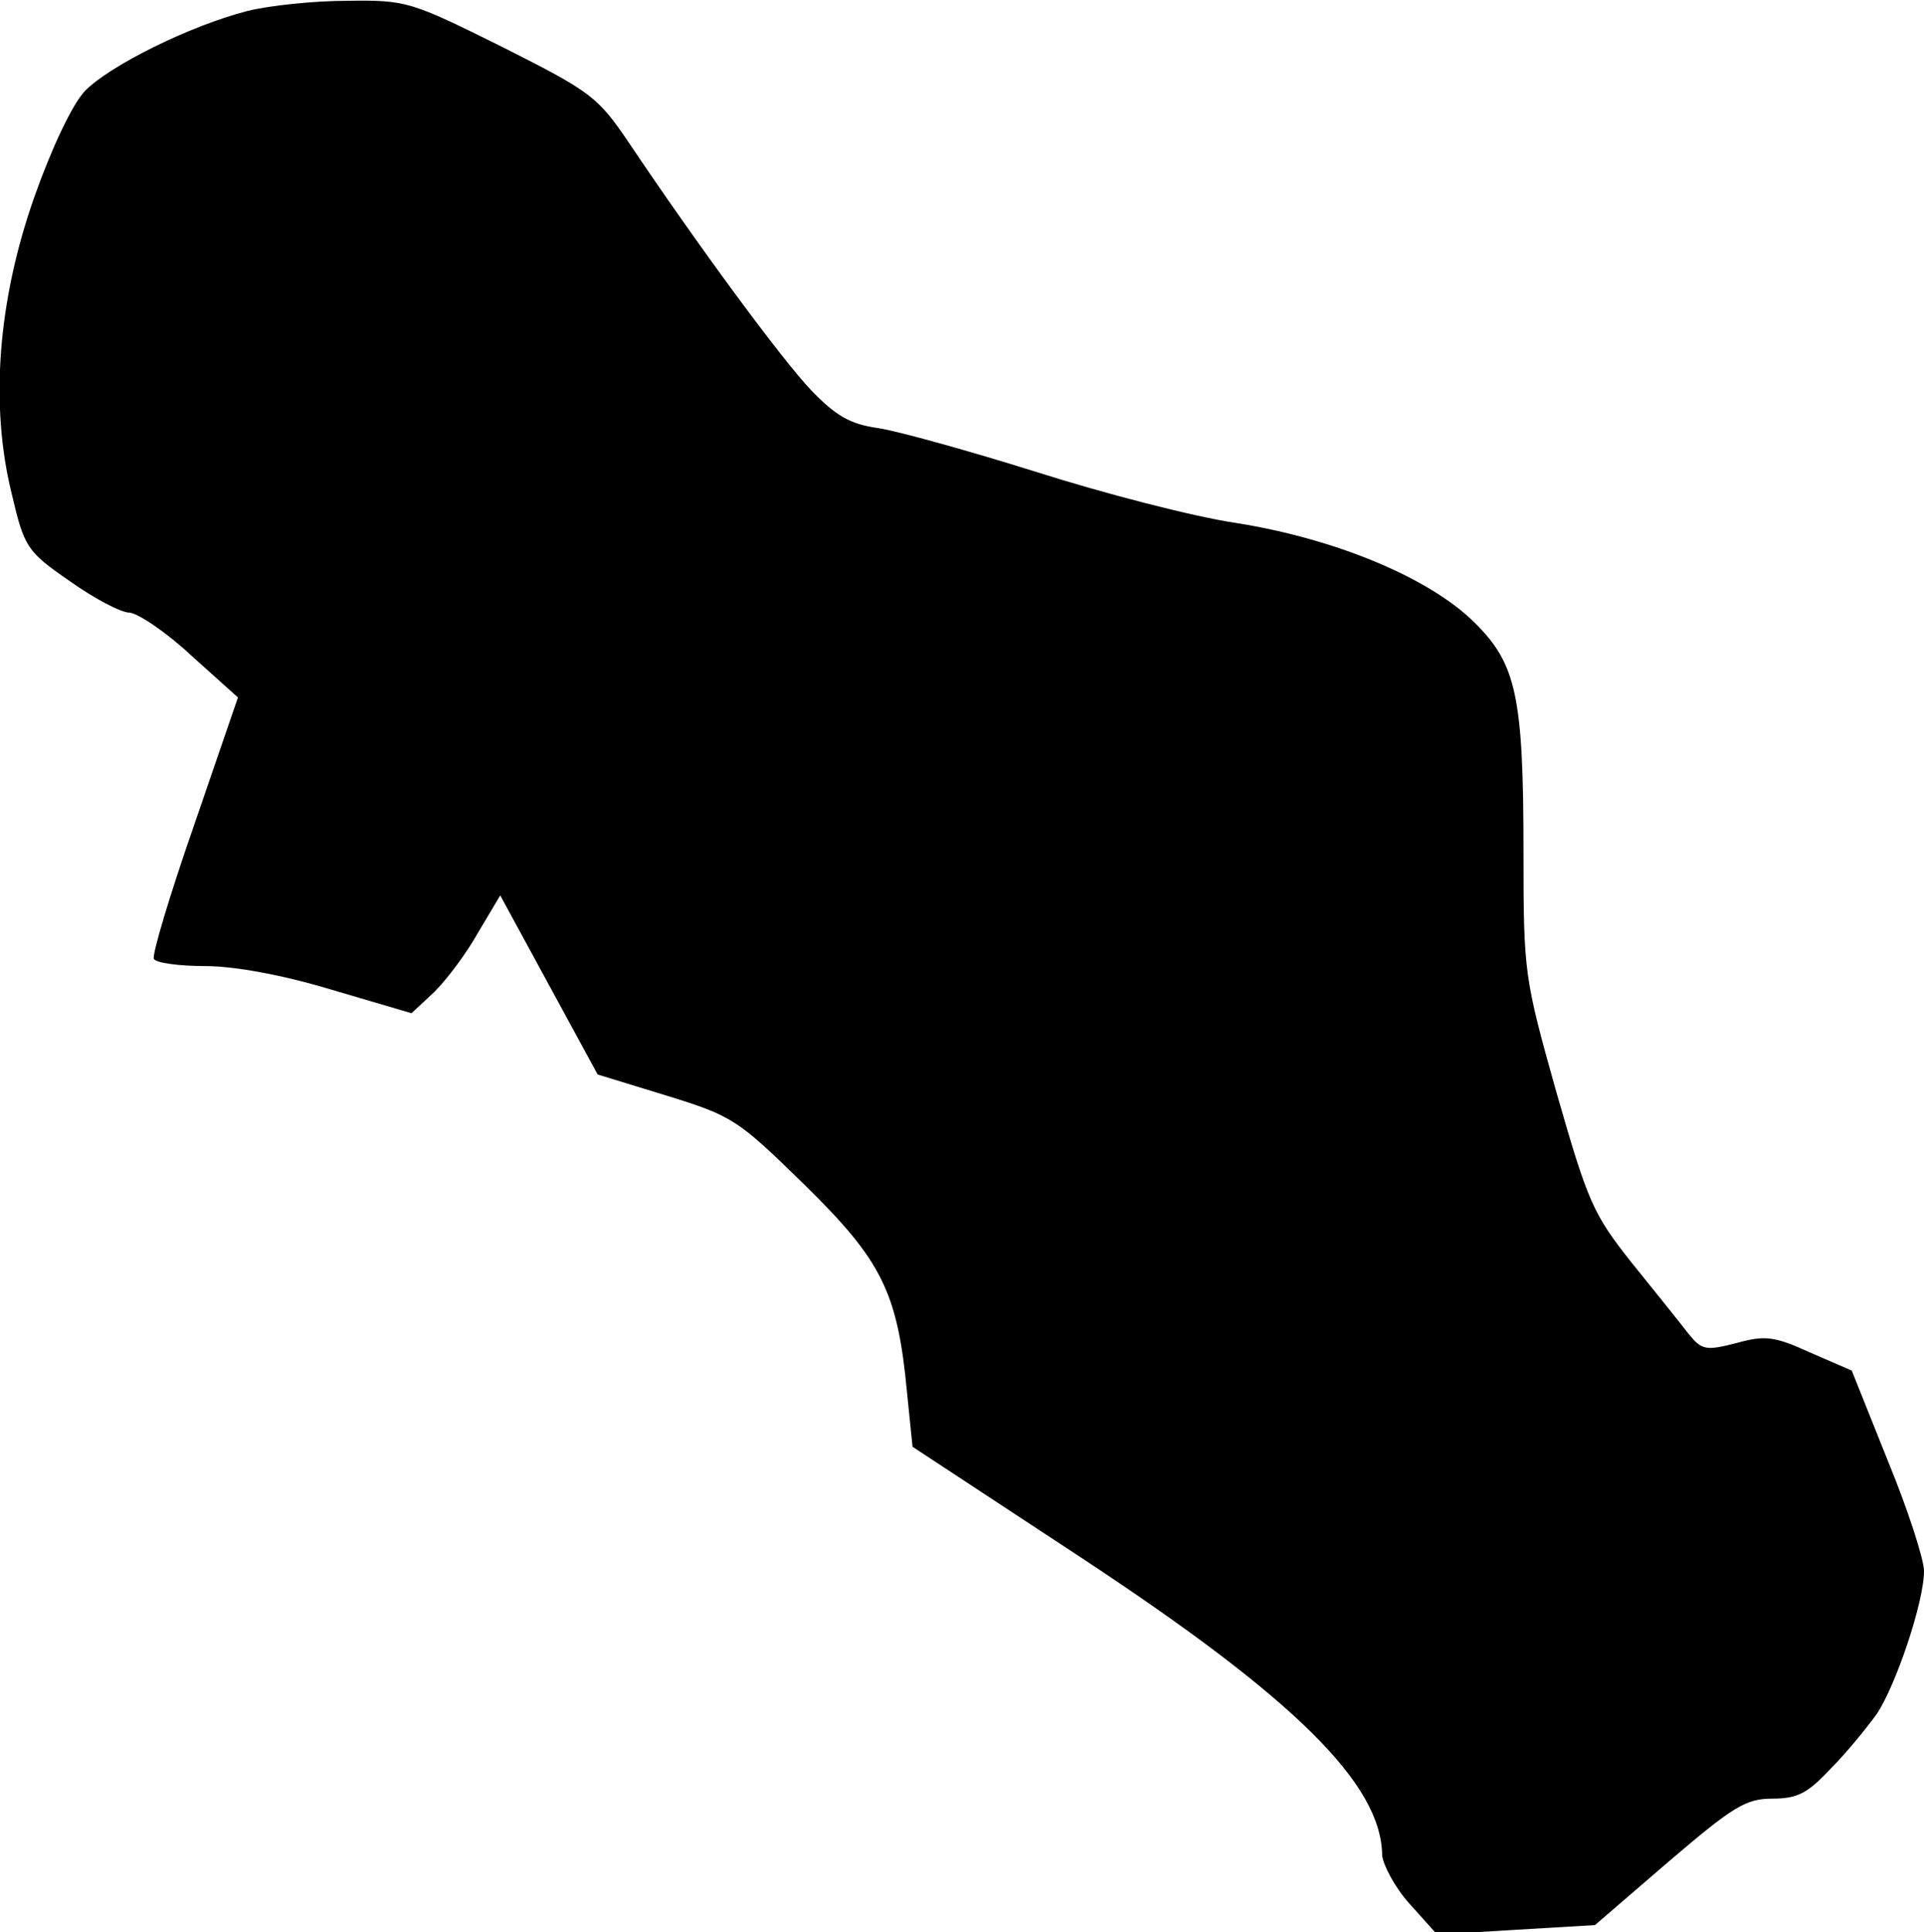 <?xml version="1.0" standalone="no"?>
<!DOCTYPE svg PUBLIC "-//W3C//DTD SVG 20010904//EN"
 "http://www.w3.org/TR/2001/REC-SVG-20010904/DTD/svg10.dtd">
<svg version="1.0" xmlns="http://www.w3.org/2000/svg"
 width="245pt" height="246pt" viewBox="0 0 245 246"
 preserveAspectRatio="xMidYMid meet">
<g transform="translate(0,246) scale(0.1,-0.1)"
fill="#000000" stroke="none">
<path fill="#000000" stroke="none" d="M315 2446 c-74 -19 -176 -70 -207 -102
-16 -17 -42 -72 -64 -134 -47 -133 -57 -266 -29 -379 16 -68 19 -73 74 -111
31 -22 65 -40 76 -40 11 -1 47 -25 79 -55 l59 -53 -56 -163 c-31 -89 -54 -166
-51 -170 3 -5 32 -9 65 -9 37 0 98 -11 161 -30 l102 -30 29 27 c16 16 41 49
56 76 l28 47 62 -114 62 -114 88 -27 c84 -26 90 -30 175 -113 99 -97 119 -137
131 -265 l7 -69 216 -142 c270 -178 381 -287 382 -378 1 -12 16 -41 35 -62
l35 -39 100 6 101 6 94 81 c82 70 98 80 132 80 32 0 45 7 74 38 20 20 46 52
59 70 24 36 60 142 60 182 0 14 -20 77 -46 140 l-46 115 -53 23 c-46 21 -58
22 -94 12 -39 -10 -44 -9 -61 12 -10 13 -42 53 -72 90 -50 63 -56 78 -96 217
-41 146 -42 152 -42 305 0 200 -9 241 -63 294 -58 57 -177 106 -302 126 -55 8
-170 38 -255 65 -86 27 -176 52 -202 56 -36 5 -54 16 -85 48 -38 40 -144 184
-232 315 -40 59 -48 65 -161 122 -117 58 -122 60 -197 59 -43 0 -100 -6 -128
-13z"/>
</g>
</svg>
